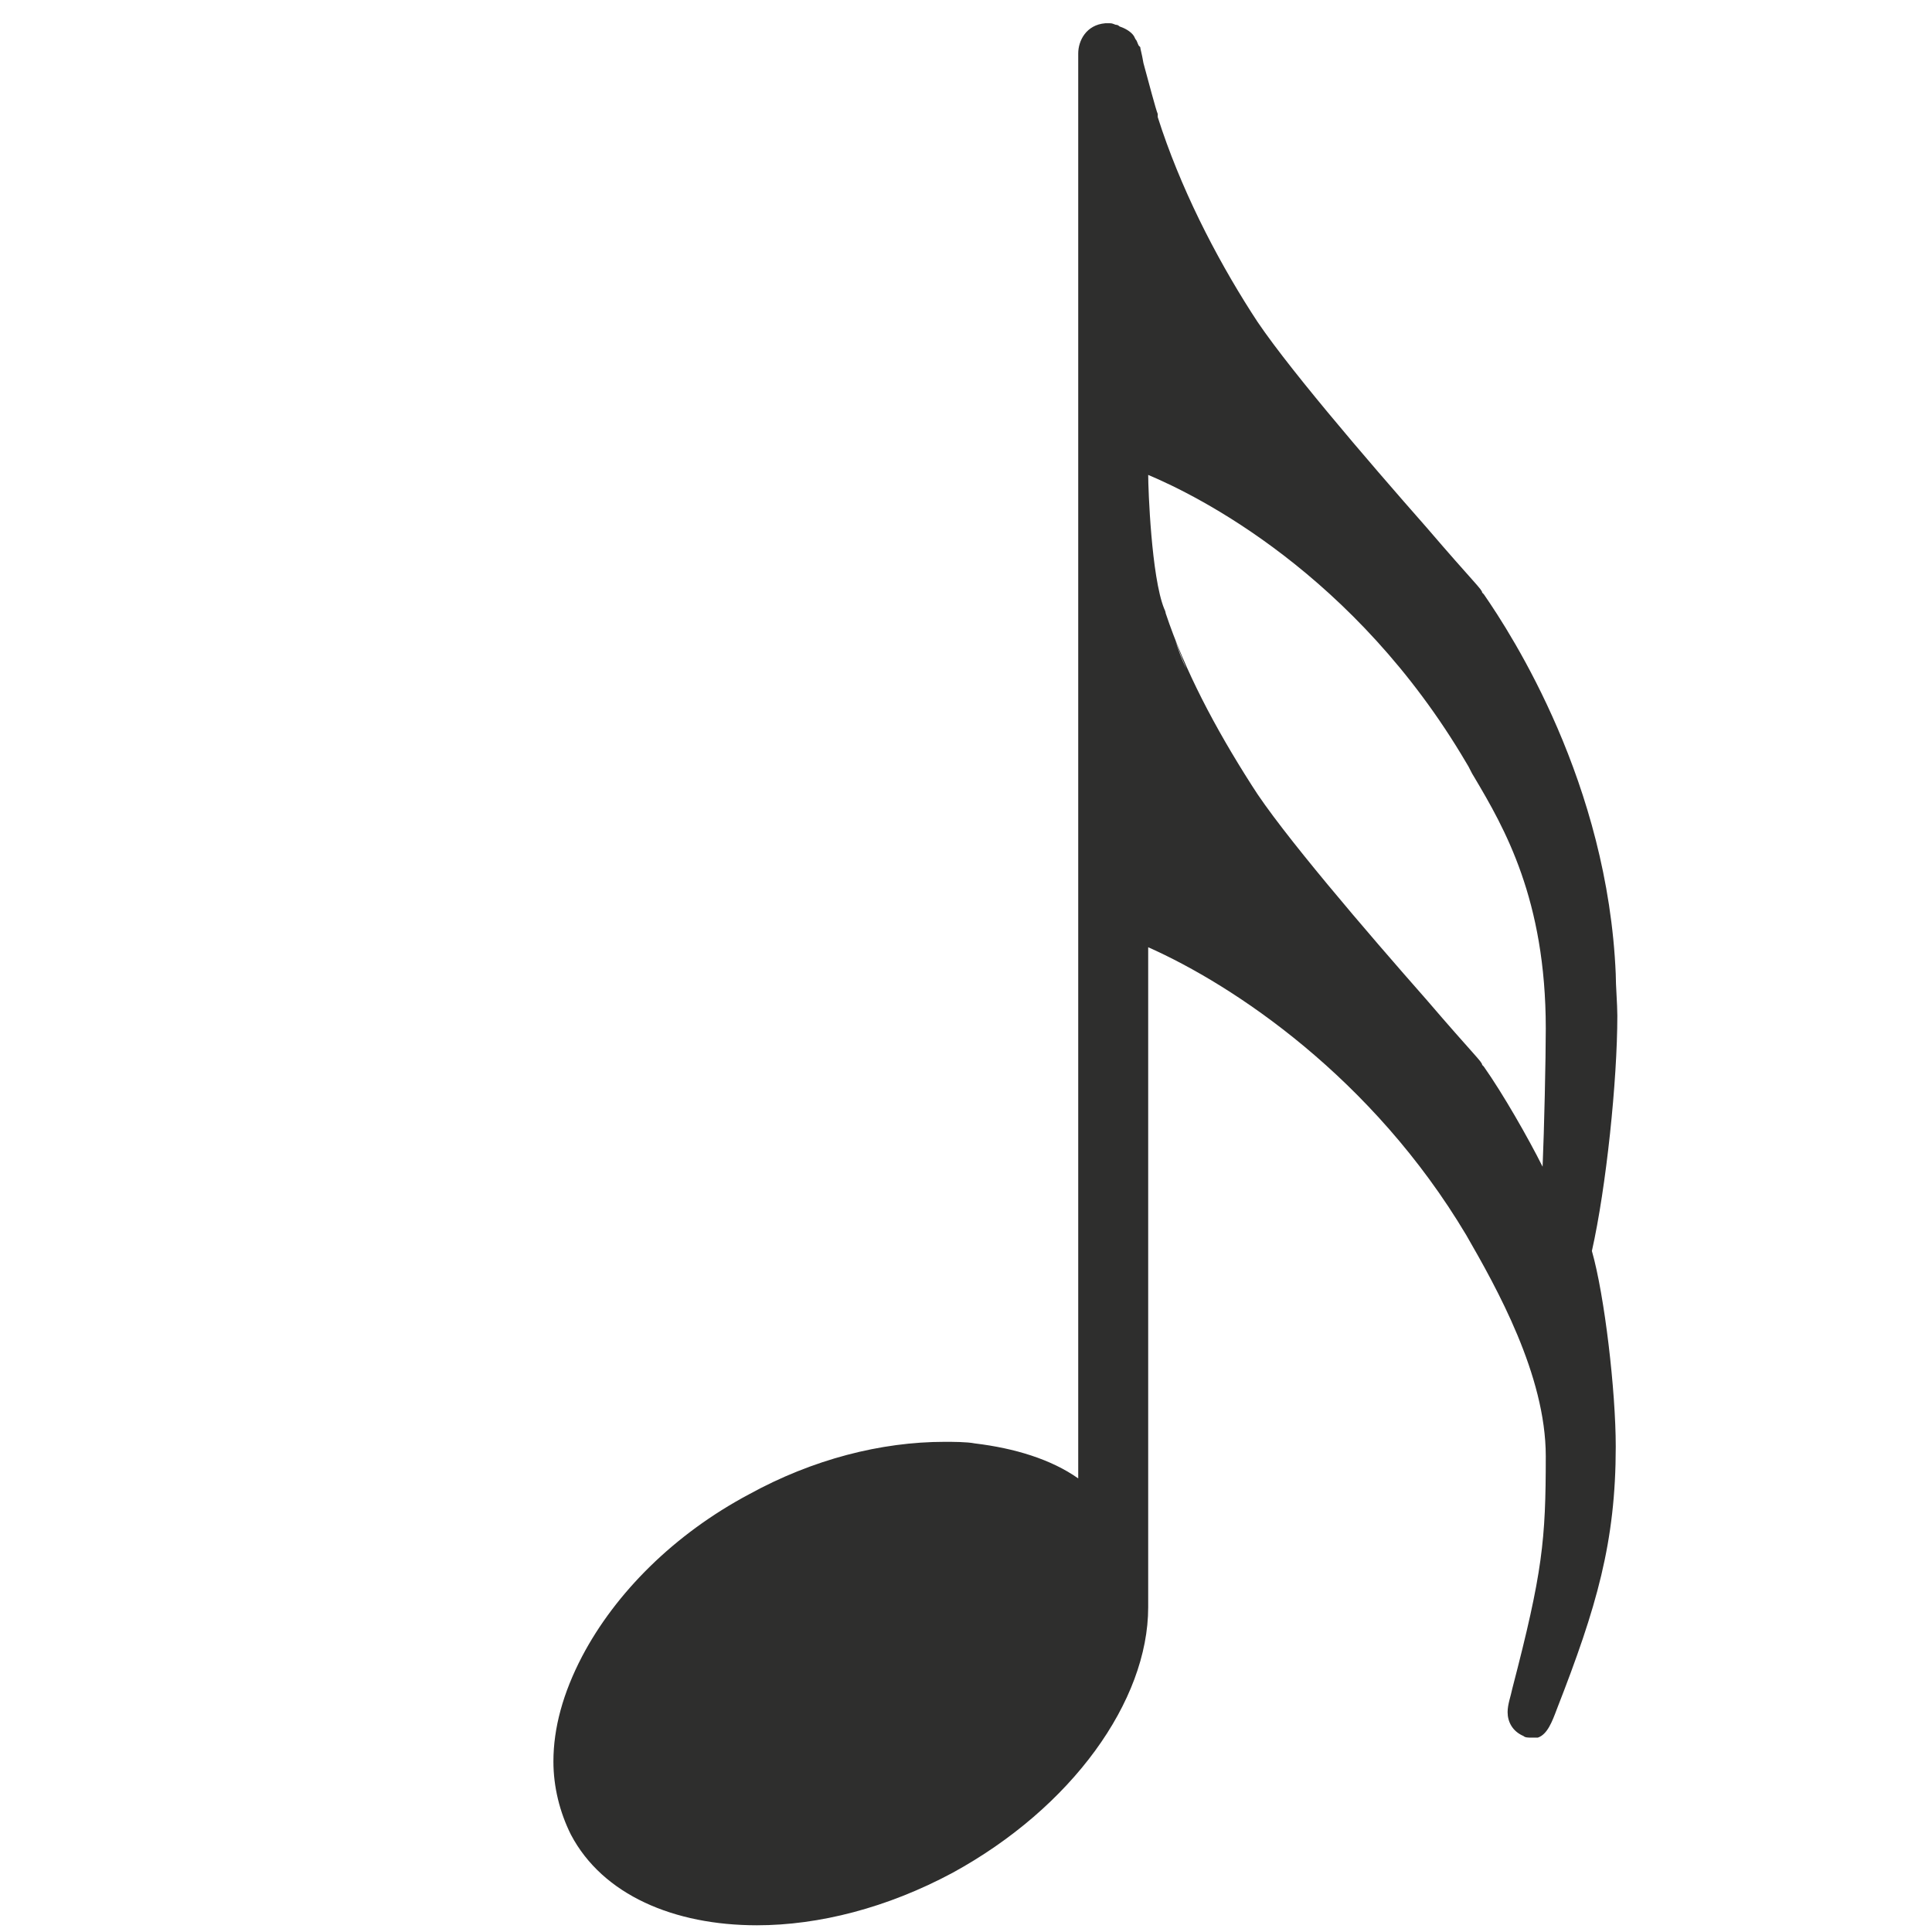 <?xml version="1.0" encoding="UTF-8"?>
<!DOCTYPE svg PUBLIC "-//W3C//DTD SVG 1.1//EN" "http://www.w3.org/Graphics/SVG/1.1/DTD/svg11.dtd">
<!-- Creator: CorelDRAW 2020 (64-Bit) -->
<svg xmlns="http://www.w3.org/2000/svg" xml:space="preserve" width="210mm" height="210mm" version="1.1" style="shape-rendering:geometricPrecision; text-rendering:geometricPrecision; image-rendering:optimizeQuality; fill-rule:evenodd; clip-rule:evenodd"
viewBox="0 0 21000 21000"
 xmlns:xlink="http://www.w3.org/1999/xlink"
 xmlns:xodm="http://www.corel.com/coreldraw/odm/2003">
 <defs>
  <style type="text/css">
   <![CDATA[
    .fil0 {fill:#2E2E2D;fill-rule:nonzero}
   ]]>
  </style>
 </defs>
 <g id="Plan_x0020_1">
  <path class="fil0" d="M17562.57 10589.94c-86.43,-2074.33 -1123.6,-3681.94 -1434.75,-4131.38l-17.28 -17.29c0,-34.57 -86.43,-103.71 -605.02,-708.73 -639.58,-726.01 -1590.32,-1832.32 -1901.47,-2333.62 -397.58,-622.3 -777.87,-1365.6 -1019.88,-2126.19 0,-17.29 0,-34.58 0,-34.58 -17.28,-34.57 -103.72,-363 -155.57,-553.15 -17.29,-103.72 -34.58,-155.58 -34.58,-172.86l-17.28 -17.29c-17.29,-34.57 -17.29,-51.86 -34.57,-69.14l-17.29 -34.58c-34.57,-51.85 -103.72,-86.43 -155.57,-103.71 0,0 -17.29,-17.29 -34.58,-17.29 -17.28,0 -34.57,-17.28 -69.14,-17.28 -17.29,0 -34.57,0 -51.86,0 -207.43,17.28 -293.86,190.14 -293.86,328.43l0 224.72 0 15263.64c-293.87,-207.44 -691.45,-328.44 -1123.6,-380.3 -86.43,-17.28 -242.01,-17.28 -328.44,-17.28 -691.44,0 -1434.74,190.14 -2126.19,570.44 -812.45,432.15 -1452.03,1071.74 -1815.04,1763.18 -207.43,397.58 -311.15,777.88 -311.15,1140.88 0,276.58 69.14,553.16 190.15,795.16 345.72,656.88 1123.59,985.31 2022.47,985.31 674.16,0 1417.46,-190.14 2126.19,-570.44 1296.46,-708.73 2126.19,-1866.9 2126.19,-2886.78l0 -7173.73c933.45,414.86 2437.35,1417.46 3457.23,3128.78 328.43,570.44 864.3,1521.18 864.3,2402.77 0,916.16 -34.57,1261.89 -363.01,2523.77 -17.28,86.43 -51.85,172.86 -51.85,259.29 0,103.72 51.85,207.44 172.86,259.3 17.28,17.28 51.86,17.28 86.43,17.28 17.28,0 51.86,0 69.14,0 103.72,-34.57 155.58,-172.86 207.44,-311.15 432.15,-1106.31 639.58,-1815.04 639.58,-2852.21 0,-605.01 -121,-1642.18 -259.29,-2126.19 155.57,-691.44 276.58,-1849.61 276.58,-2558.34 0,-121 -17.29,-328.44 -17.29,-449.44zm-4788.25 -3630.08c34.57,86.43 69.14,190.14 121,311.15 -51.86,-103.72 -86.43,-207.44 -121,-311.15zm570.44 1192.74c0,17.28 17.29,17.28 17.29,17.28 0,-17.28 -17.29,0 -17.29,-17.28zm3422.65 4528.96c-155.57,-311.15 -432.15,-795.16 -639.59,-1089.03l-17.28 -17.28c0,-34.57 -86.43,-103.72 -605.02,-708.73 -639.58,-726.02 -1590.32,-1832.33 -1901.47,-2333.63 -397.58,-622.3 -726.01,-1244.6 -933.45,-1866.9 0,-17.28 -17.28,-51.86 -17.28,-51.86 -138.29,-345.72 -172.87,-1296.45 -172.87,-1452.03 535.87,224.72 2247.2,1071.74 3457.23,3128.79 34.57,51.86 51.86,103.71 86.43,155.57 328.43,553.16 777.87,1331.03 777.87,2731.21 0,328.43 -17.28,1106.31 -34.57,1503.89z"/>
 </g>
</svg>

